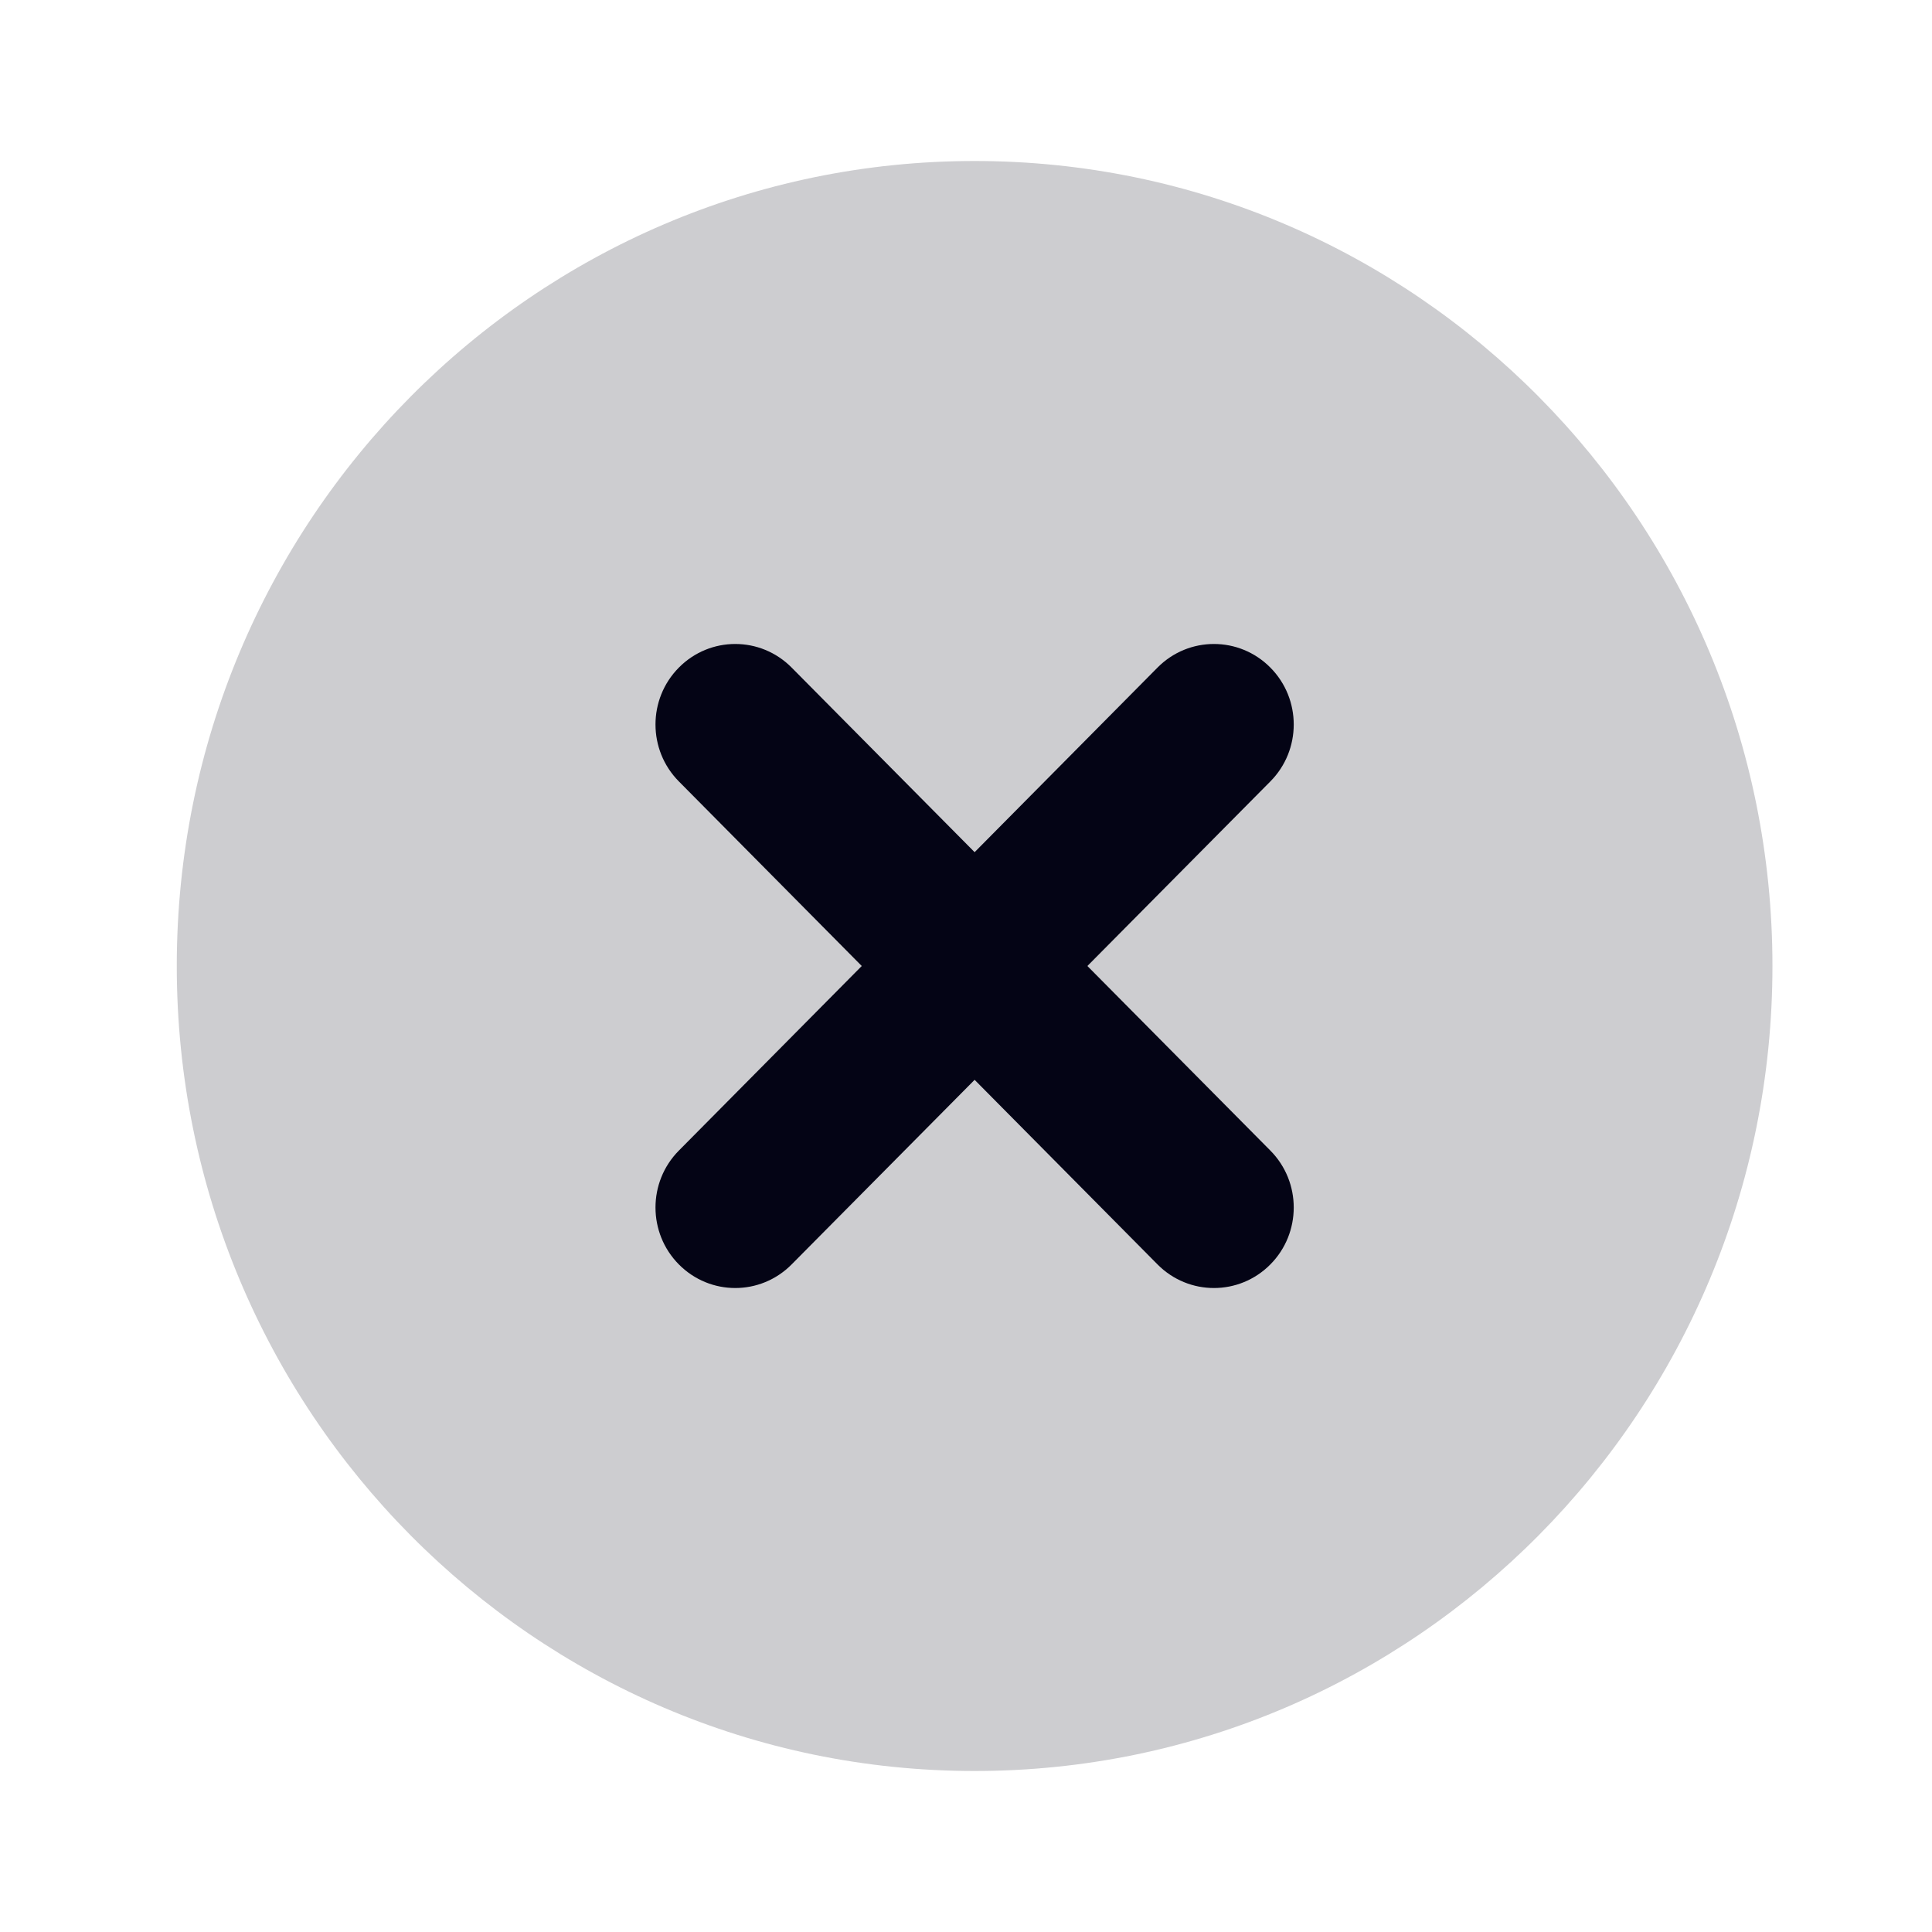 <svg width="24" height="24" viewBox="0 0 24 24" fill="none" xmlns="http://www.w3.org/2000/svg">
<g id="Icons/Remove cr-fr">
<path id="Shape" d="M12.107 2C6.634 2 2.196 6.477 2.196 12C2.196 17.523 6.634 22 12.107 22C17.581 22 22.018 17.523 22.018 12C22.018 6.477 17.581 2 12.107 2Z" fill="#CDCDD0"/>
<path id="Shape_2" fill-rule="evenodd" clip-rule="evenodd" d="M8.433 8.293C8.82 7.902 9.447 7.902 9.834 8.293L12.107 10.586L14.379 8.293C14.766 7.902 15.394 7.902 15.781 8.293C16.168 8.683 16.168 9.317 15.781 9.707L13.508 12L15.781 14.293C16.168 14.683 16.168 15.317 15.781 15.707C15.394 16.098 14.766 16.098 14.379 15.707L12.107 13.414L9.834 15.707C9.447 16.098 8.82 16.098 8.433 15.707C8.046 15.317 8.046 14.683 8.433 14.293L10.705 12L8.433 9.707C8.046 9.317 8.046 8.683 8.433 8.293Z" fill="#040415"/>
</g>
</svg>

